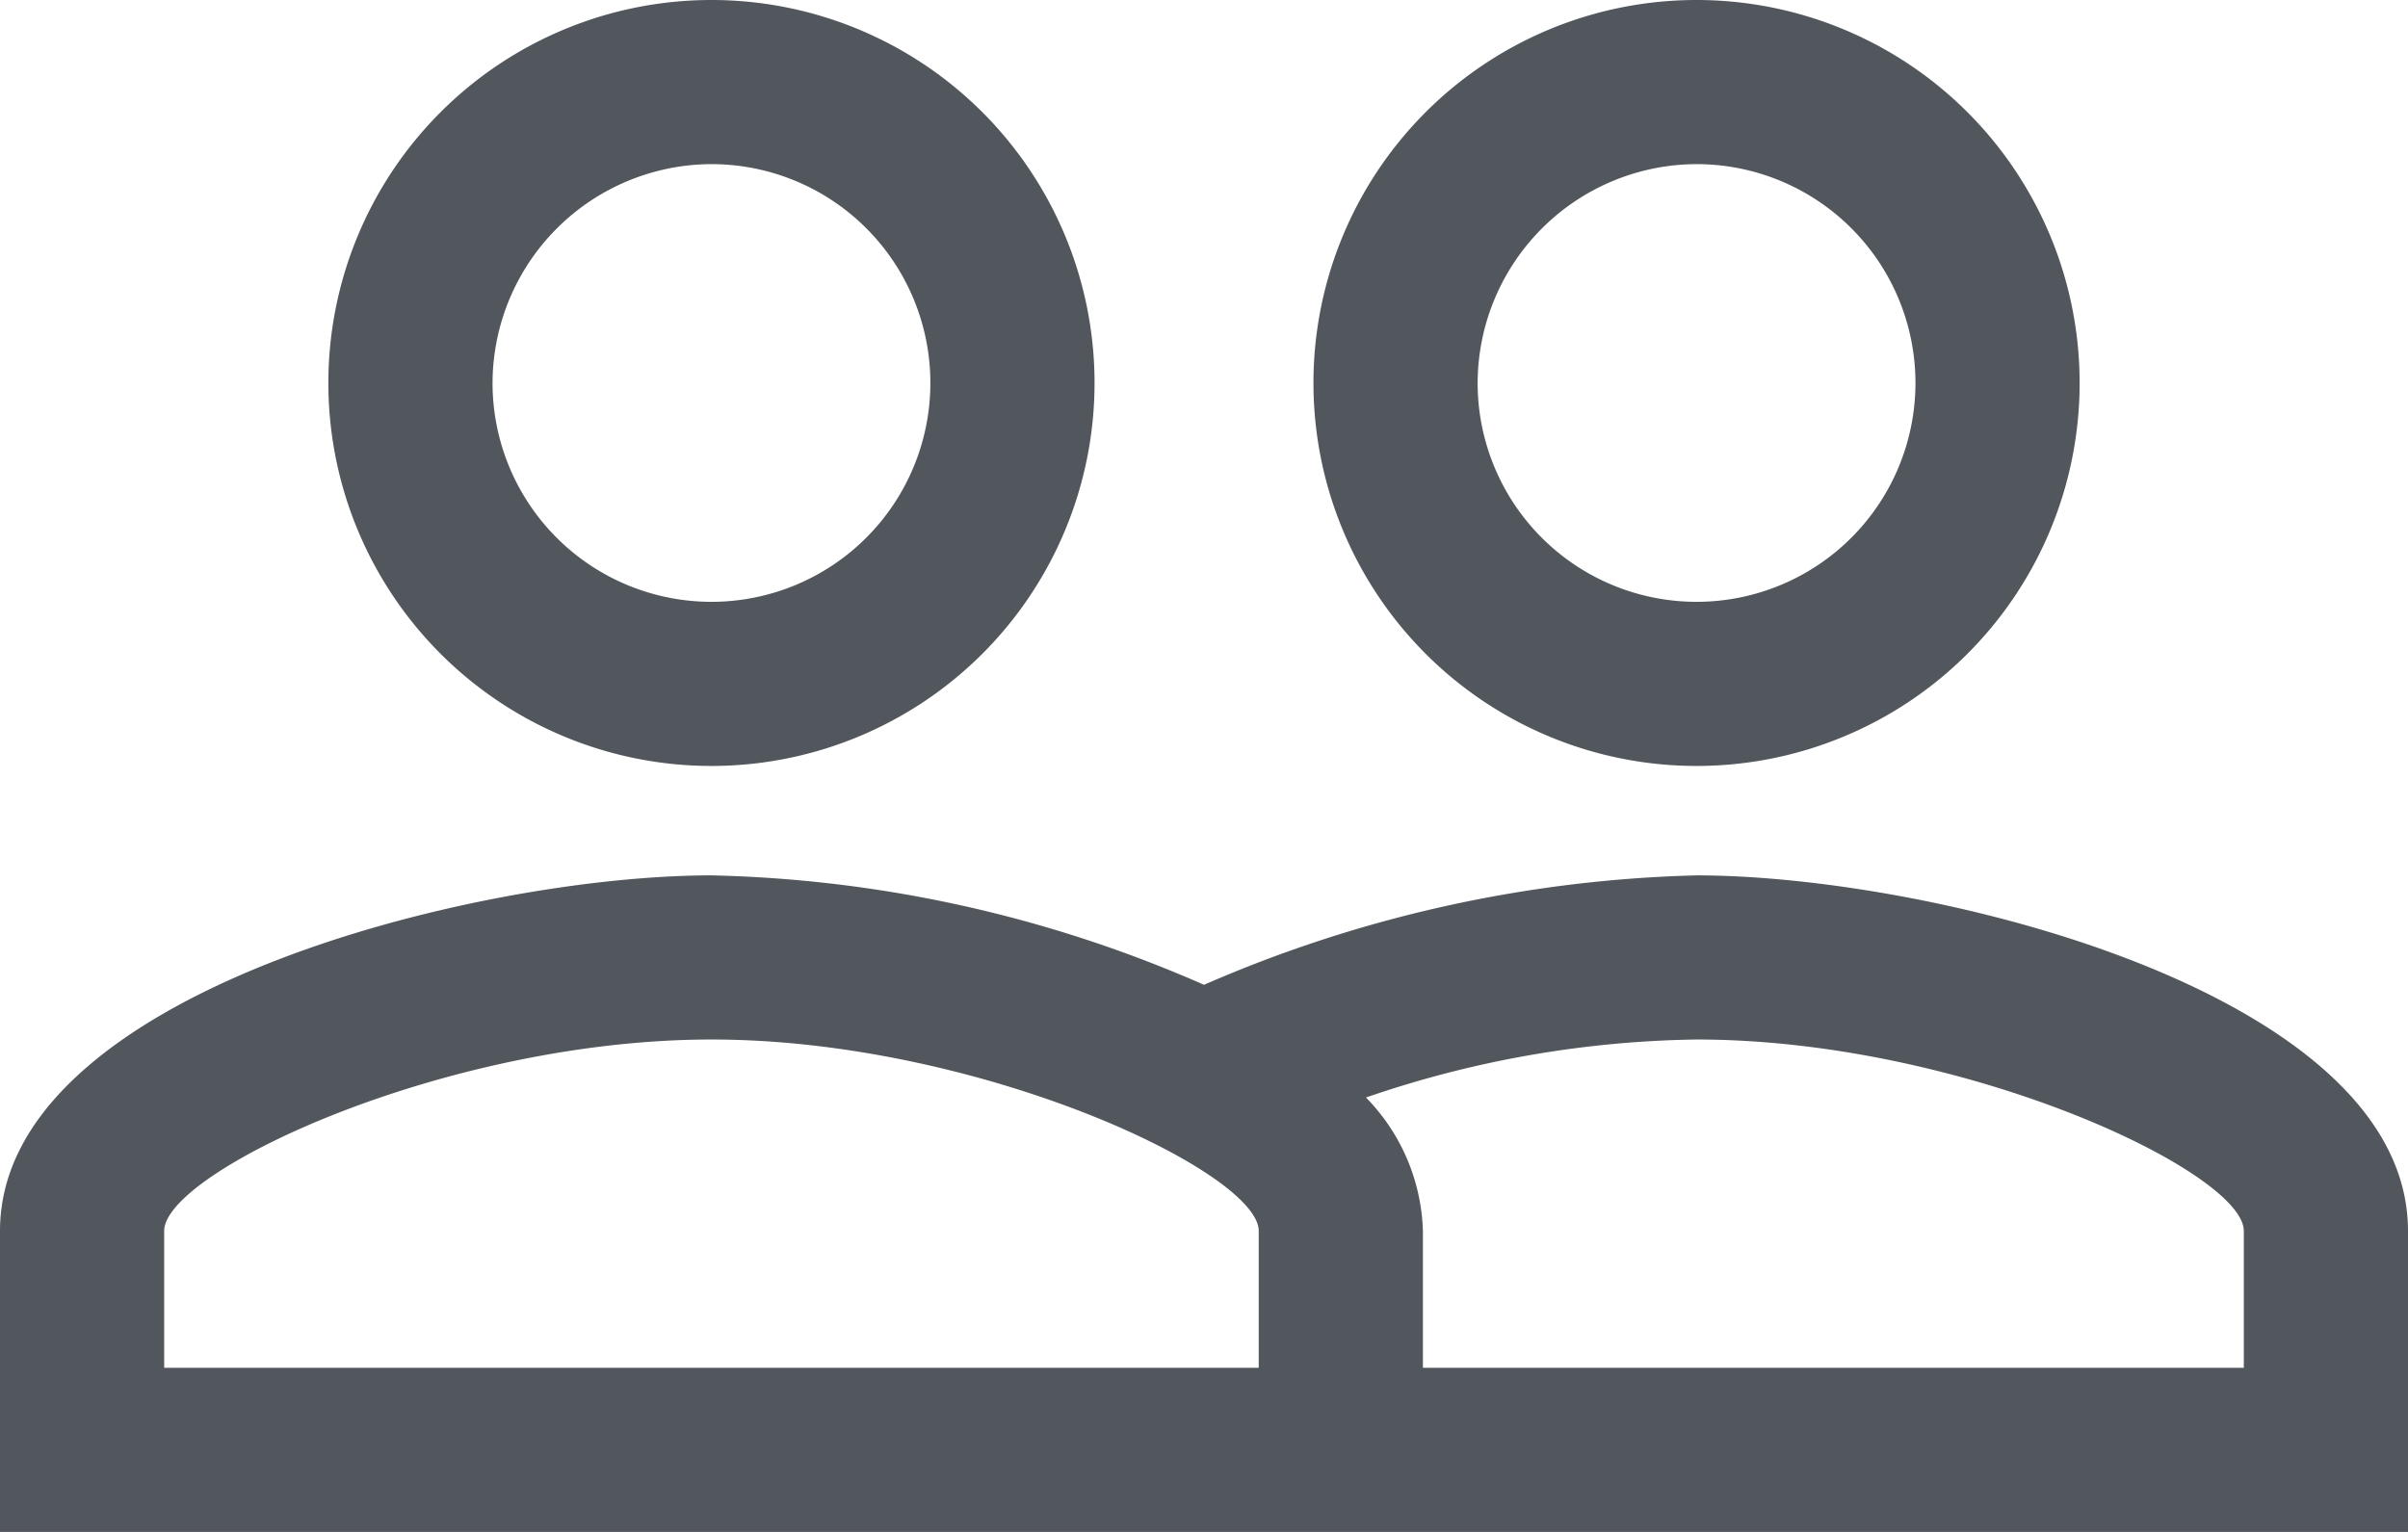 <svg xmlns="http://www.w3.org/2000/svg" width="22" height="14" viewBox="0 0 22 14">
  <path id="ic_people_outline_24px" d="M16.5,13A11.987,11.987,0,0,0,12,14a11.8,11.8,0,0,0-4.5-1C5.33,13,1,14.08,1,16.25V19H23V16.25C23,14.08,18.67,13,16.5,13Zm-4,4.5H2.5V16.25c0-.54,2.56-1.75,5-1.75s5,1.21,5,1.75Zm9,0H14V16.25a1.819,1.819,0,0,0-.52-1.22,9.647,9.647,0,0,1,3.02-.53c2.44,0,5,1.21,5,1.75ZM7.5,12A3.5,3.5,0,1,0,4,8.5,3.5,3.5,0,0,0,7.5,12Zm0-5.5a2,2,0,1,1-2,2A2.006,2.006,0,0,1,7.5,6.5Zm9,5.5A3.5,3.5,0,1,0,13,8.5,3.5,3.5,0,0,0,16.5,12Zm0-5.5a2,2,0,1,1-2,2A2.006,2.006,0,0,1,16.5,6.5Z" transform="translate(-1 -5)" fill="#52575d"/>
</svg>
